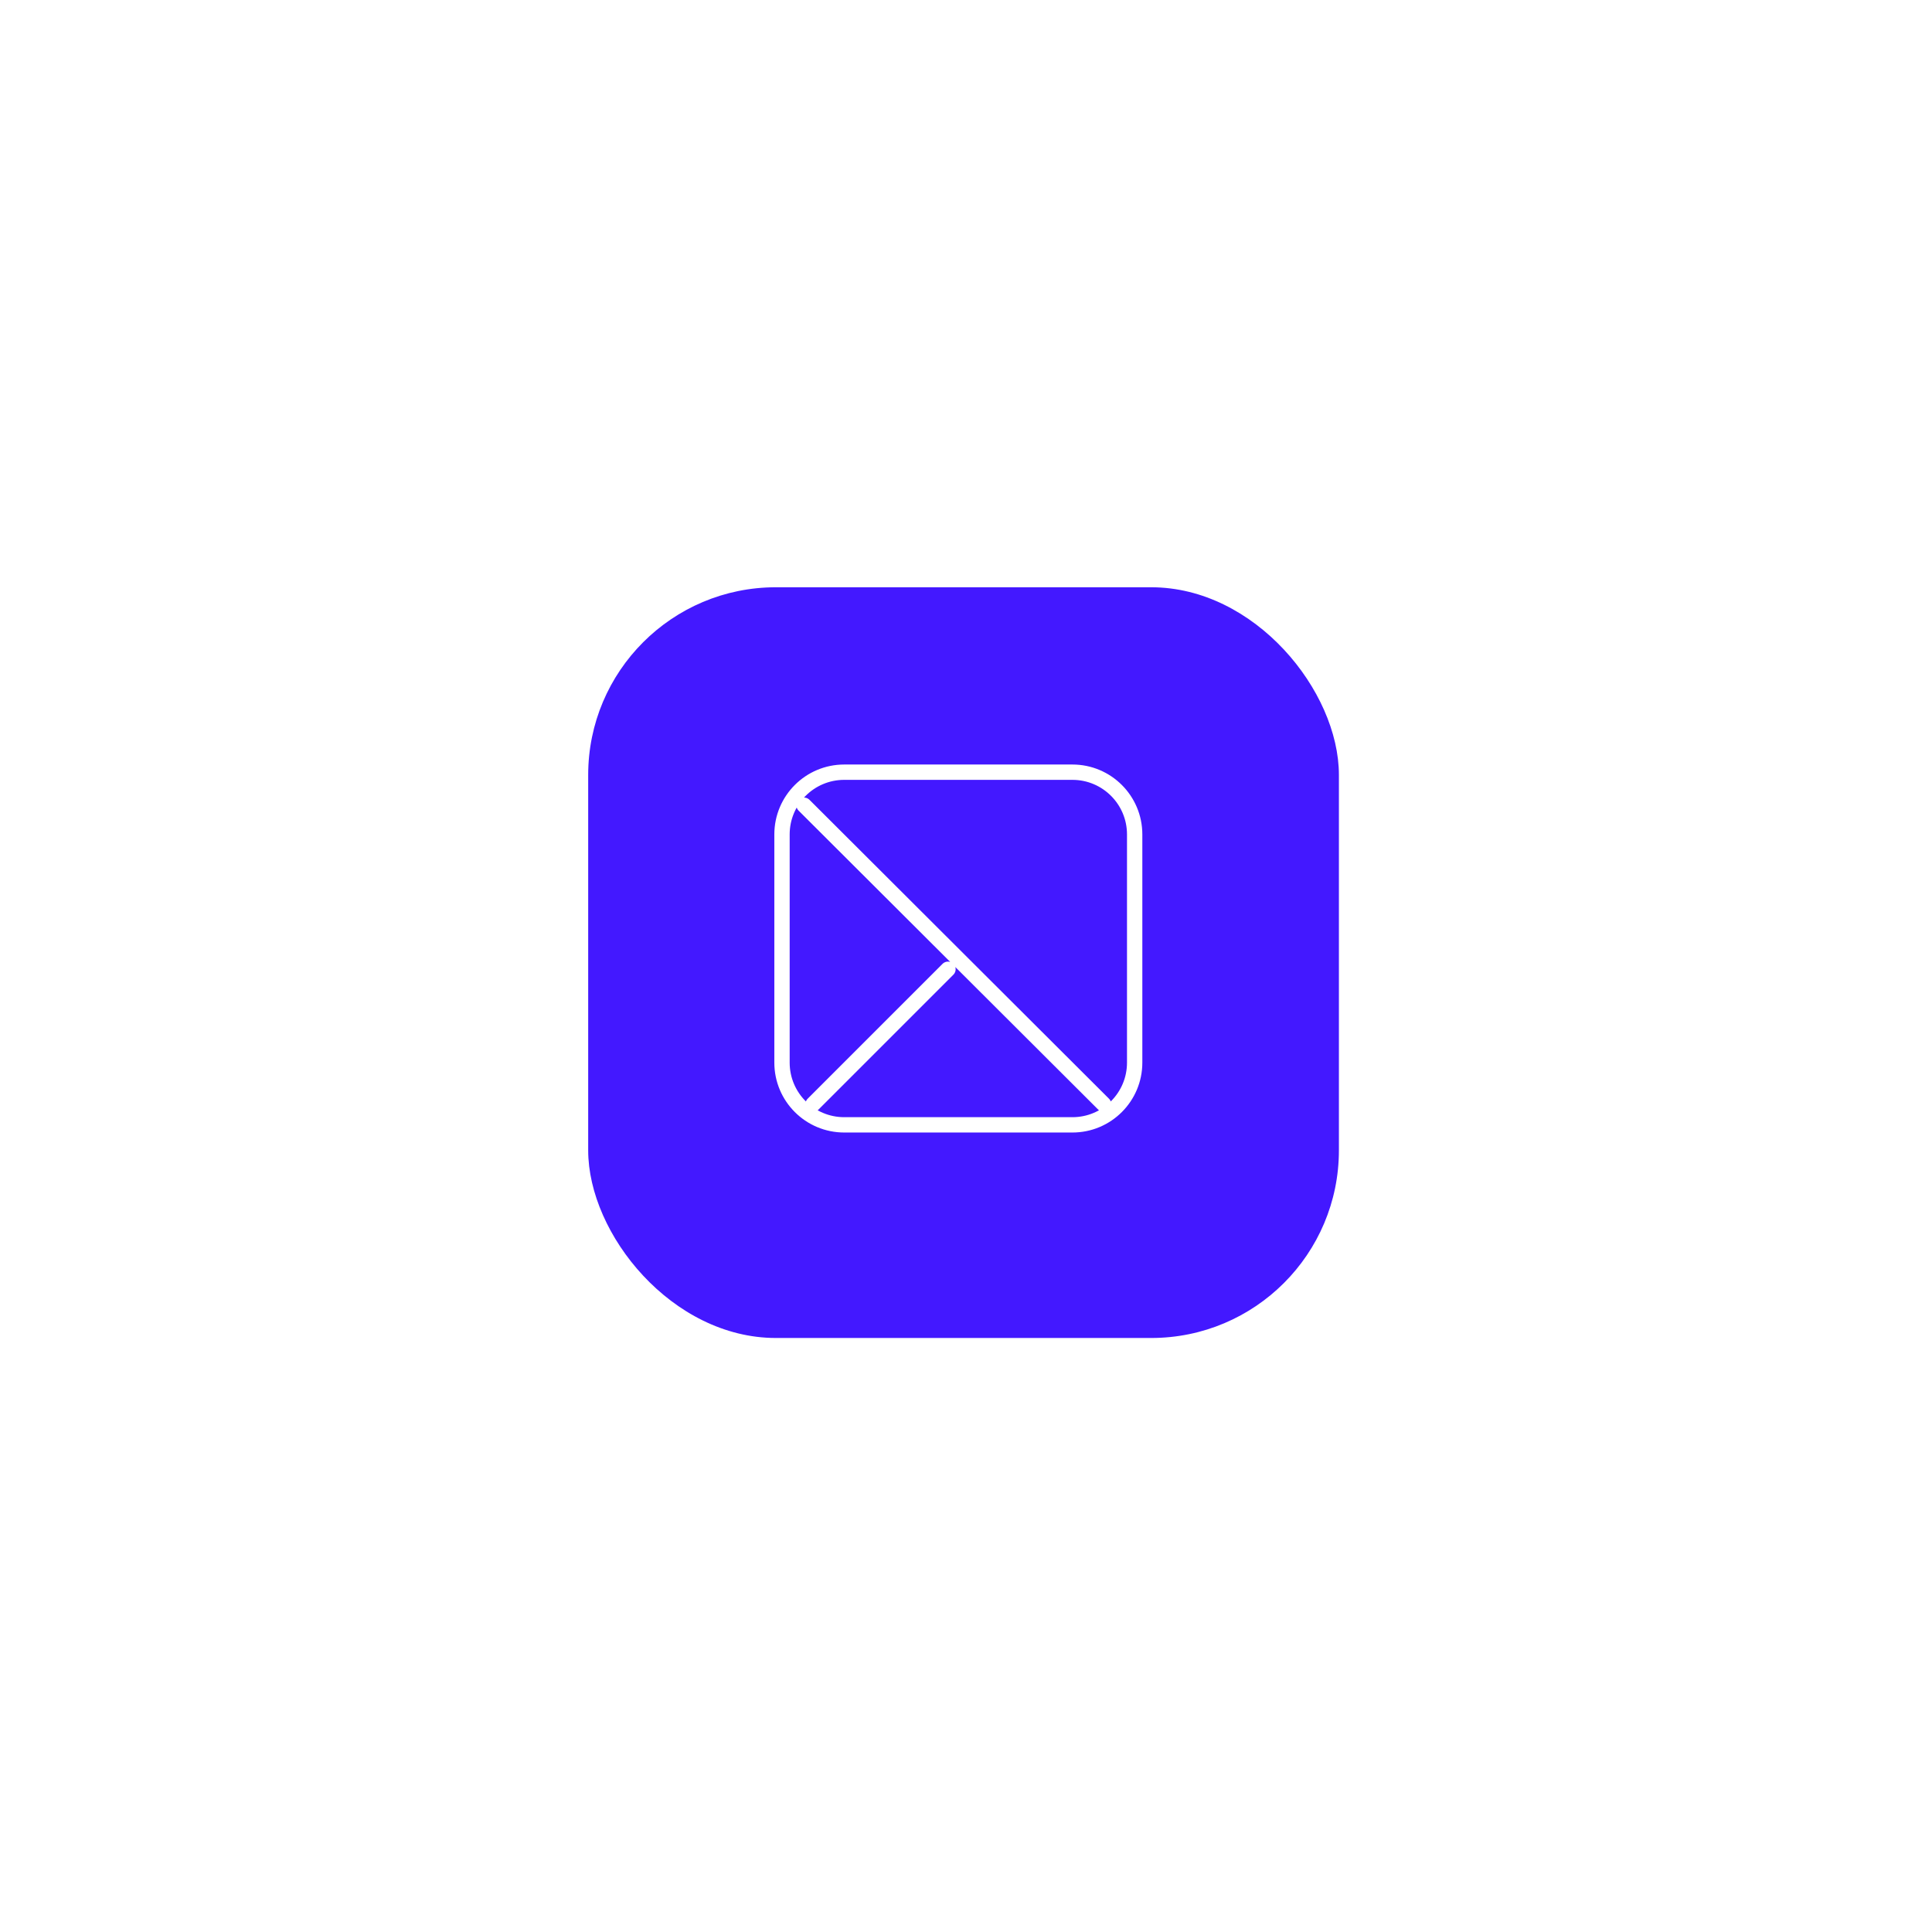 <svg width="126" height="126" viewBox="0 0 126 126" fill="none" xmlns="http://www.w3.org/2000/svg">
<g filter="url(#filter0_d_273_791)">
<rect x="38.36" y="19.94" width="48.96" height="48.96" rx="12.24" fill="#4318FF"/>
<path d="M52.438 34.156L71.971 53.647M61.824 44.853L53.029 53.647M55.059 55H69.941C72.183 55 74 53.183 74 50.941V36.059C74 33.817 72.183 32 69.941 32H55.059C52.817 32 51 33.817 51 36.059V50.941C51 53.183 52.817 55 55.059 55Z" stroke="white" stroke-linecap="round"/>
</g>
<defs>
<filter id="filter0_d_273_791" x="0.11" y="0.05" width="125.46" height="125.46" filterUnits="userSpaceOnUse" color-interpolation-filters="sRGB">
<feFlood flood-opacity="0" result="BackgroundImageFix"/>
<feColorMatrix in="SourceAlpha" type="matrix" values="0 0 0 0 0 0 0 0 0 0 0 0 0 0 0 0 0 0 127 0" result="hardAlpha"/>
<feOffset dy="18.36"/>
<feGaussianBlur stdDeviation="19.125"/>
<feComposite in2="hardAlpha" operator="out"/>
<feColorMatrix type="matrix" values="0 0 0 0 0.051 0 0 0 0 0.047 0 0 0 0 0.22 0 0 0 0.15 0"/>
<feBlend mode="normal" in2="BackgroundImageFix" result="effect1_dropShadow_273_791"/>
<feBlend mode="normal" in="SourceGraphic" in2="effect1_dropShadow_273_791" result="shape"/>
</filter>
</defs>
</svg>
